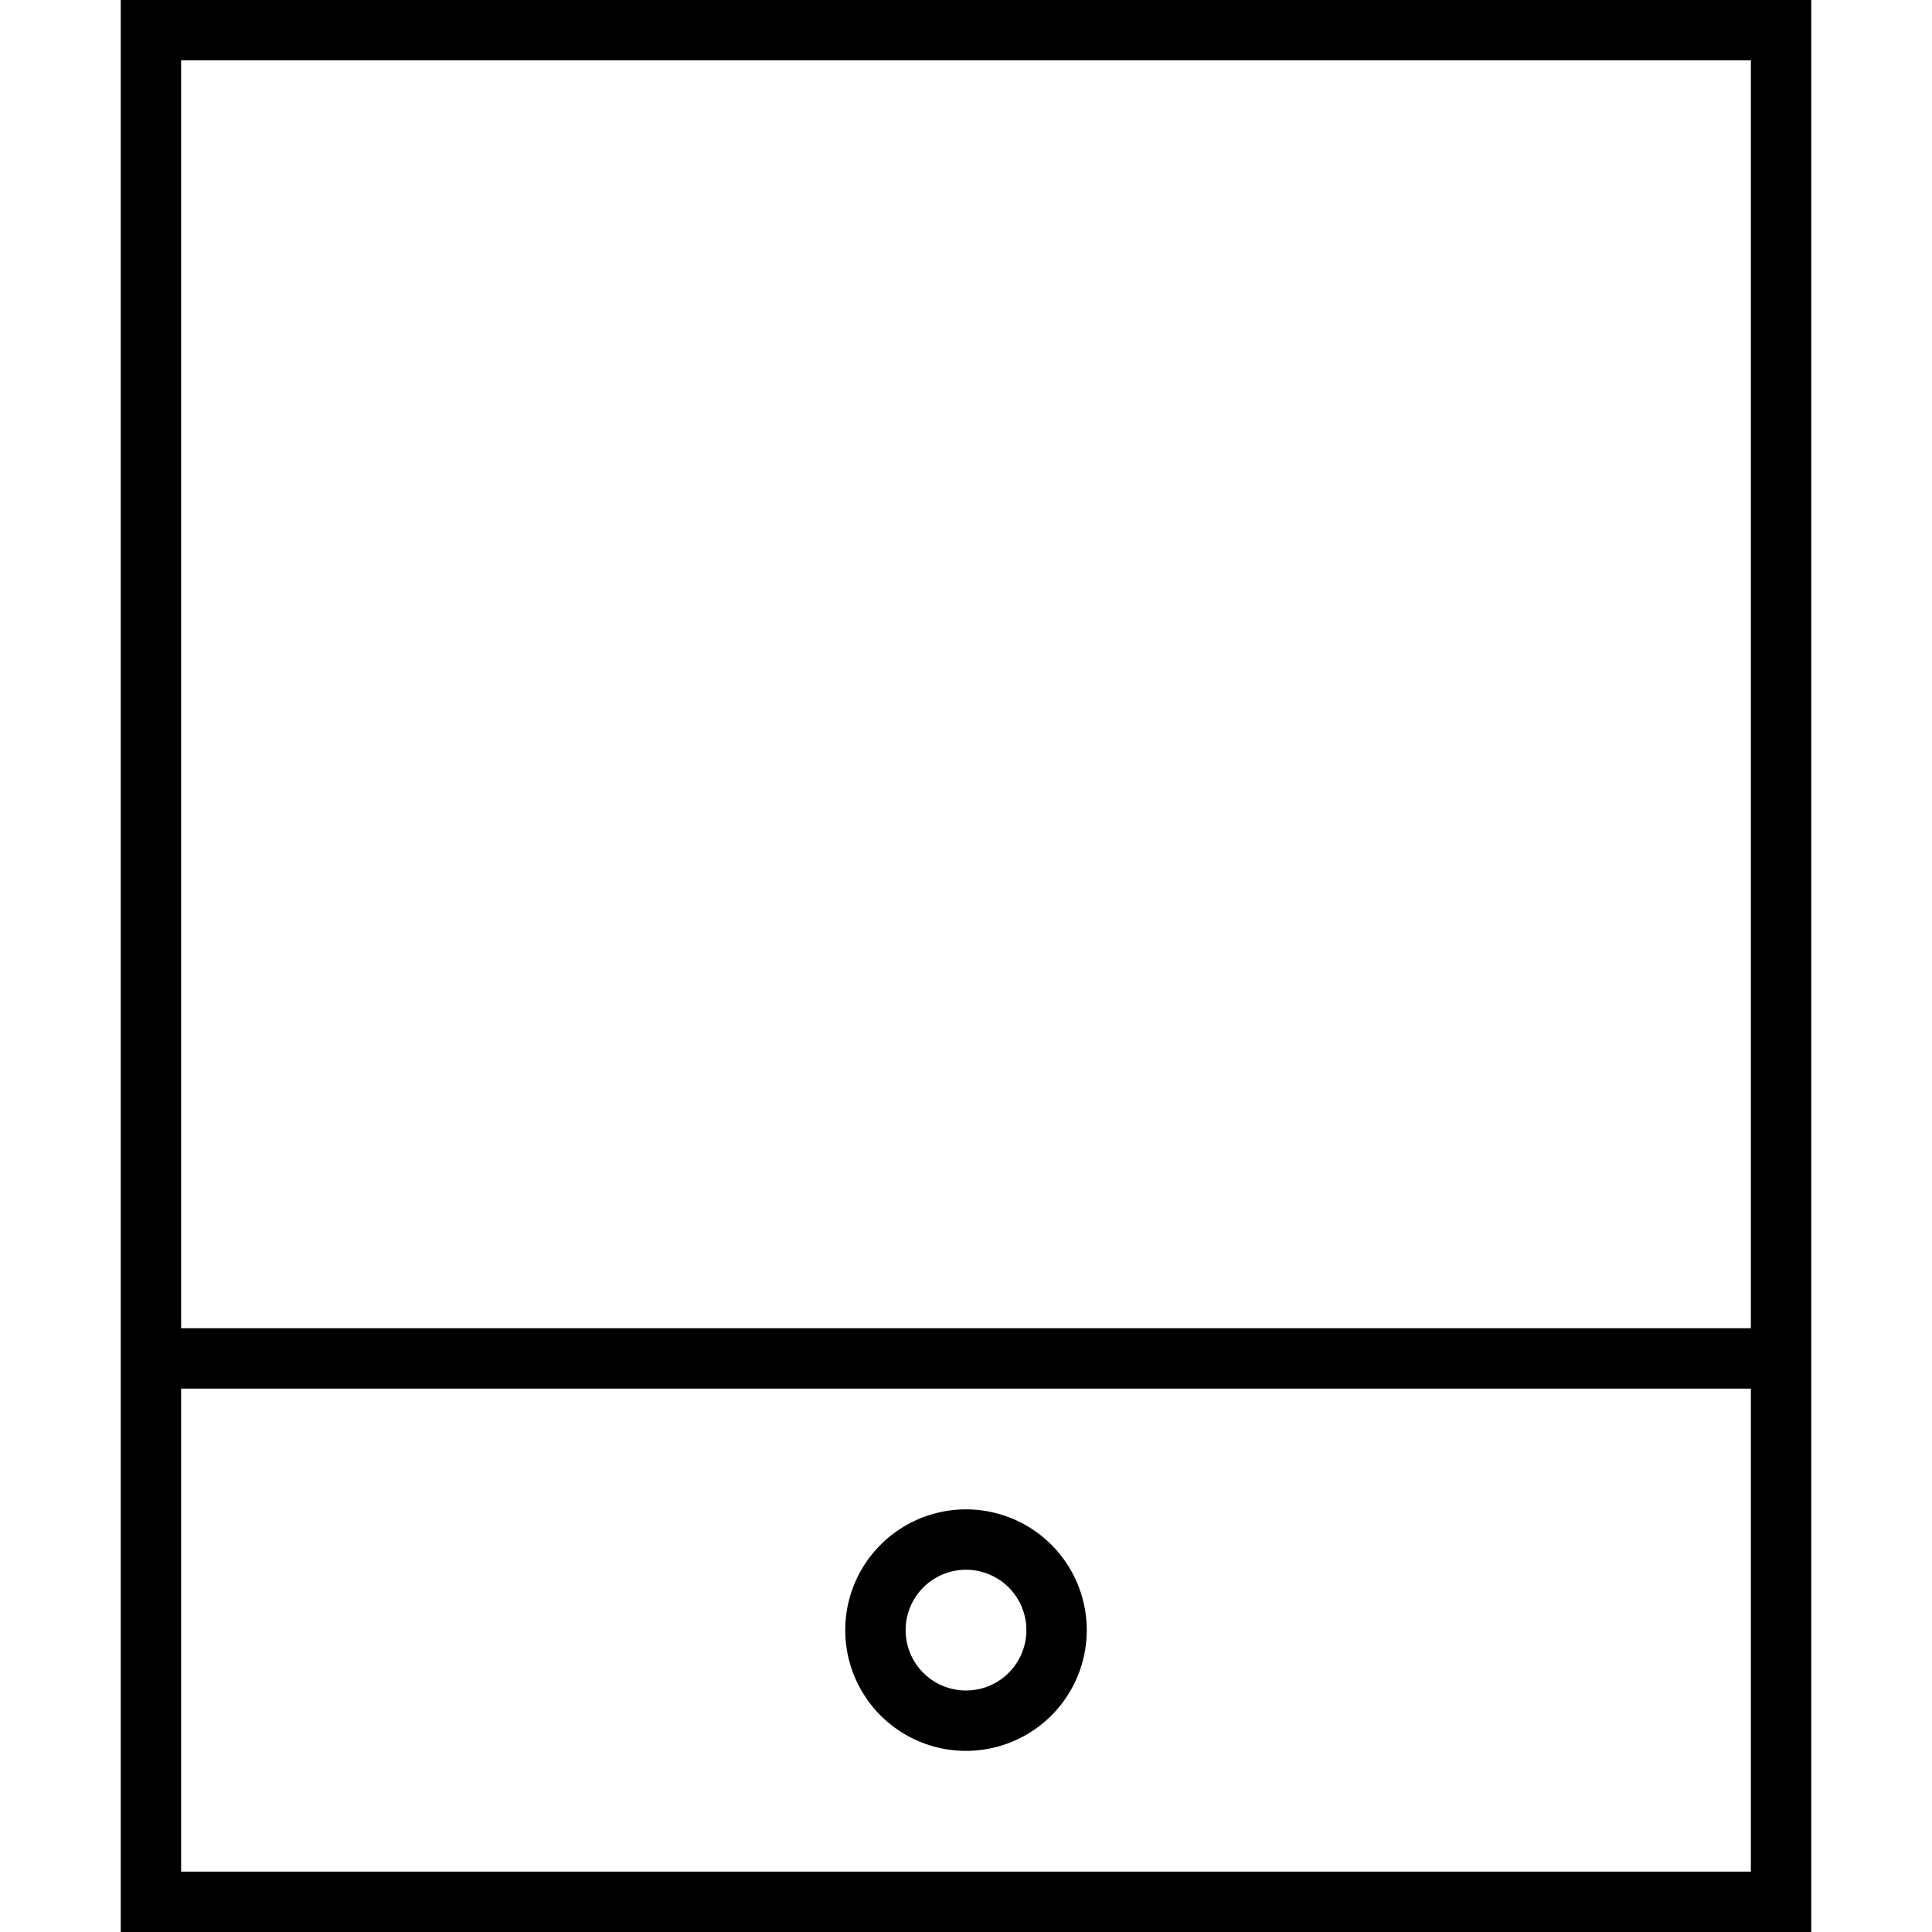 <svg xmlns="http://www.w3.org/2000/svg" width="24" height="24" viewBox="0 0 448 512">
    <path d="M432 16l0 336L16 352 16 16l416 0zm0 352l0 128L16 496l0-128 416 0zM16 0L0 0 0 16 0 496l0 16 16 0 416 0 16 0 0-16 0-480 0-16L432 0 16 0zM224 448a16 16 0 1 1 0-32 16 16 0 1 1 0 32zm-32-16a32 32 0 1 0 64 0 32 32 0 1 0 -64 0z"/>
</svg>